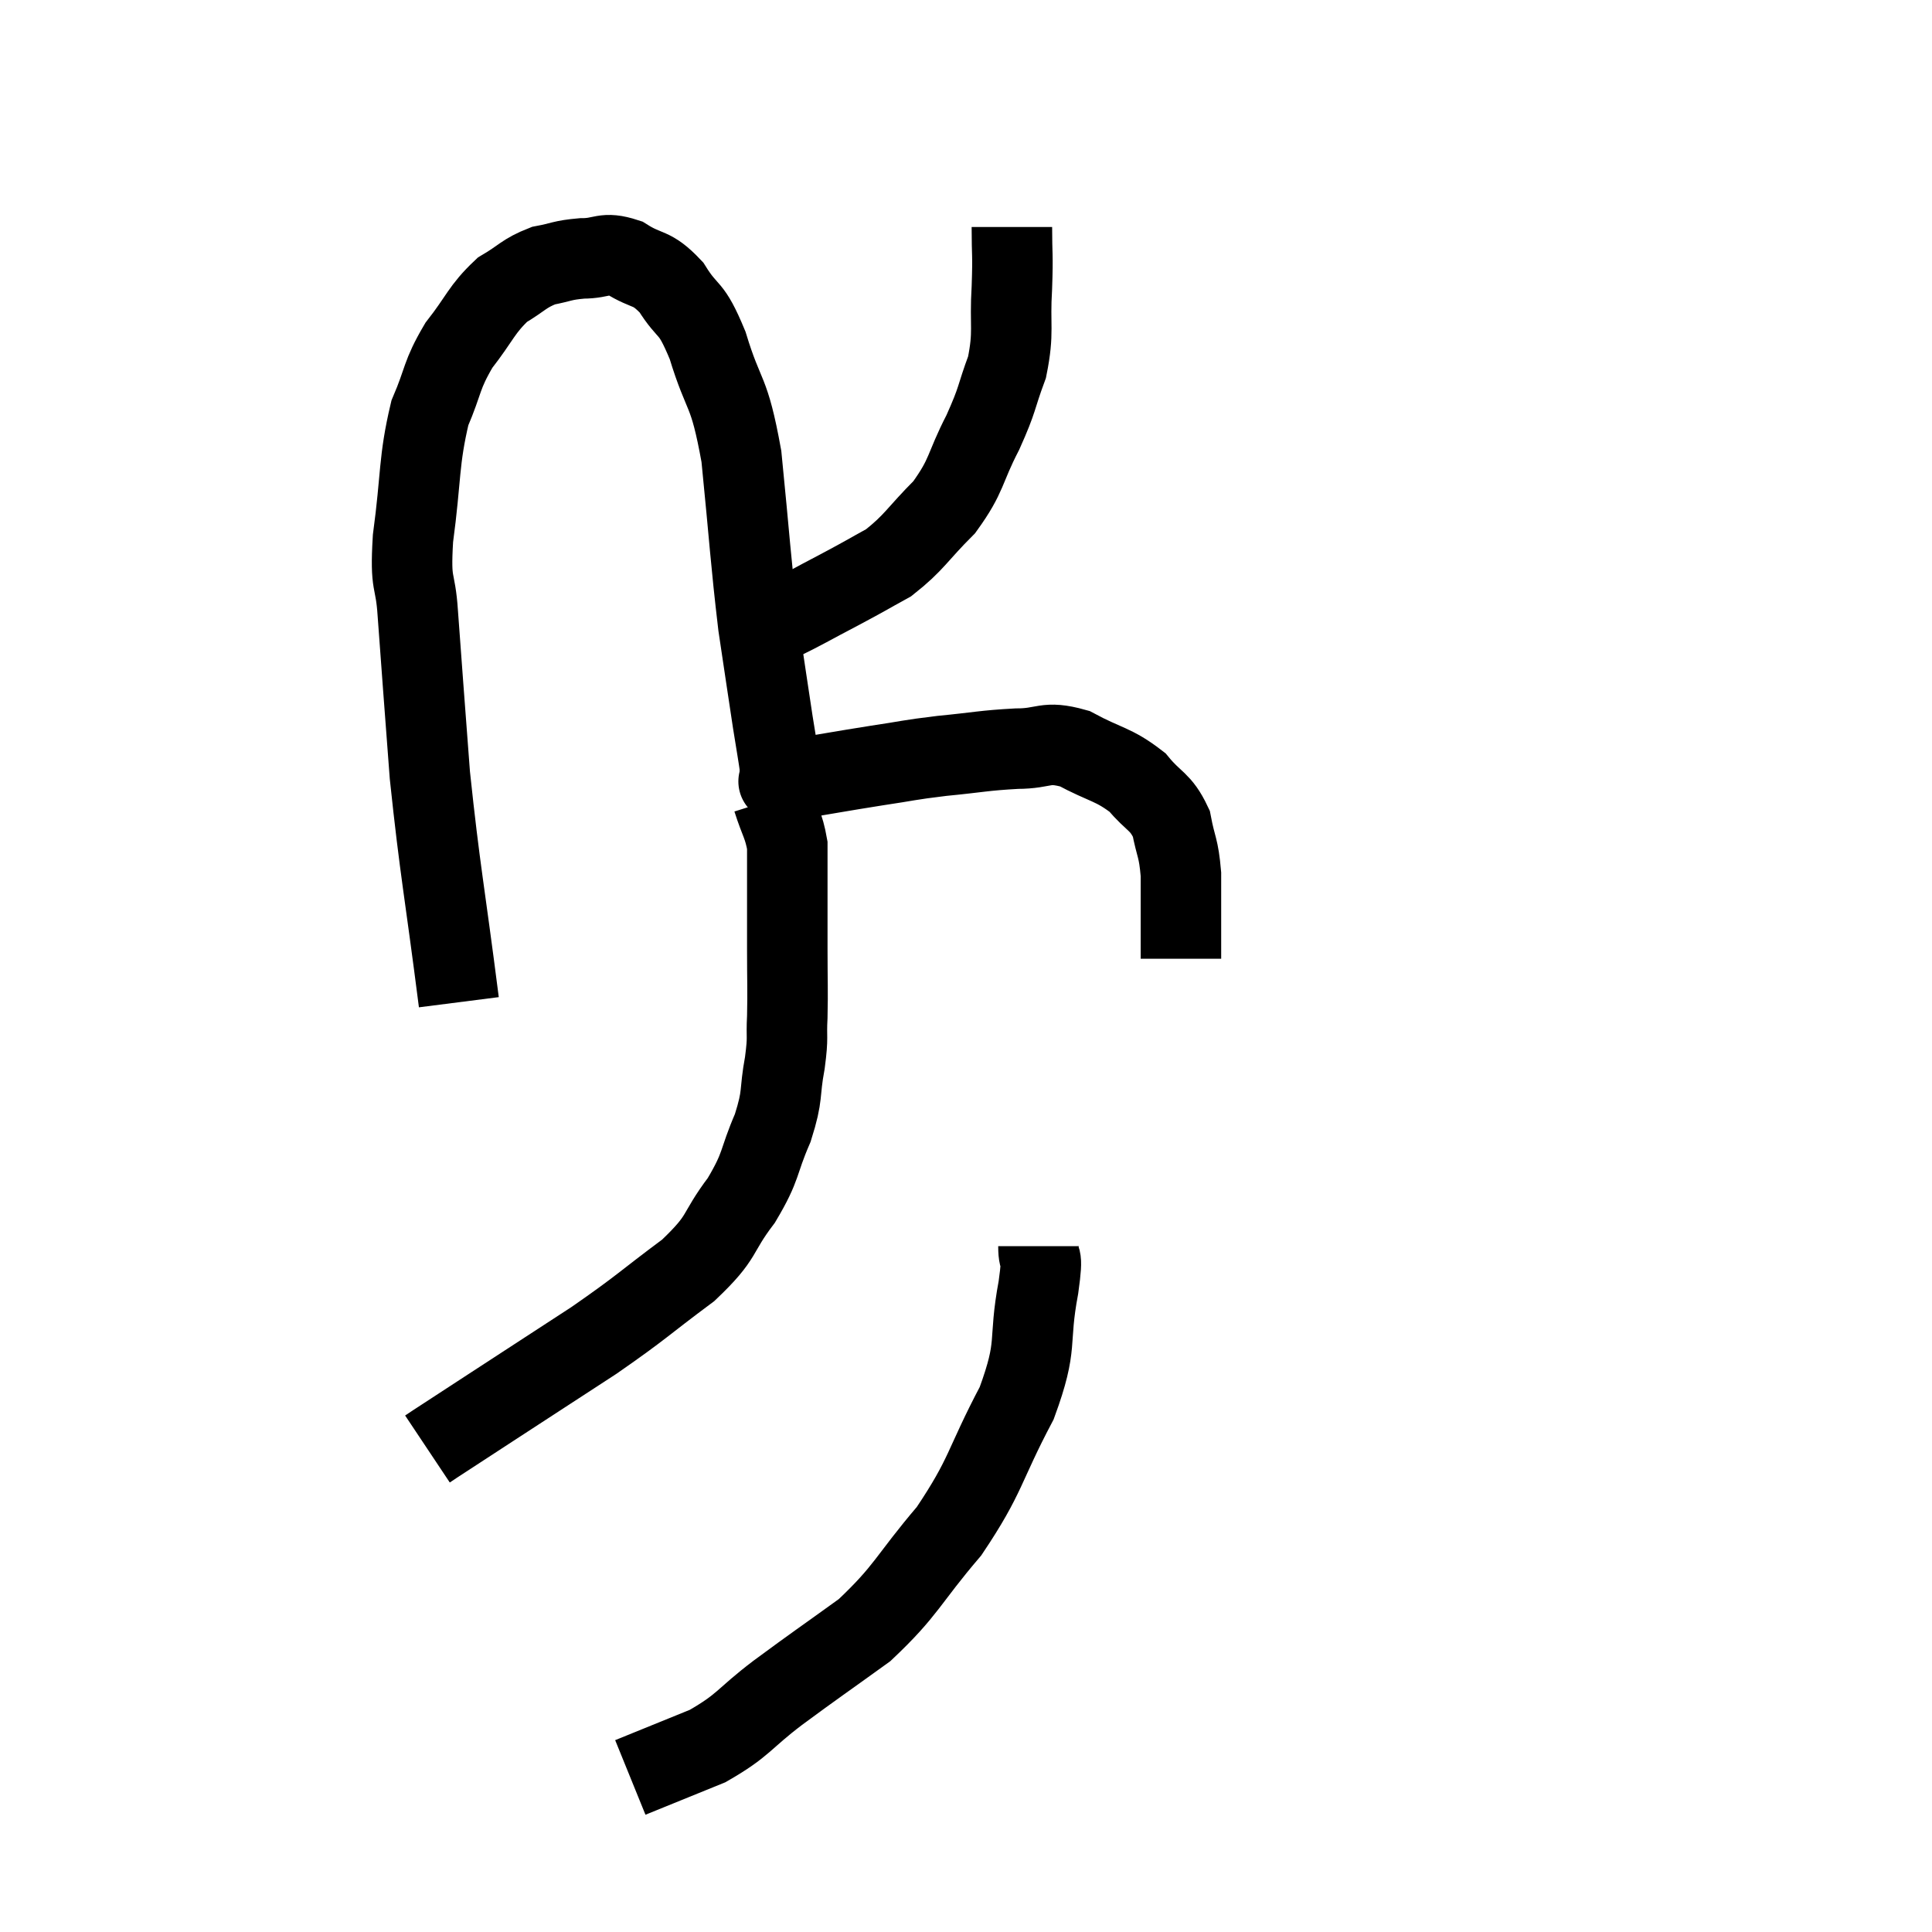 <svg width="48" height="48" viewBox="0 0 48 48" xmlns="http://www.w3.org/2000/svg"><path d="M 11.4 24.9 C 11.04 22.08, 10.935 21.675, 10.68 19.26 C 10.53 17.25, 10.485 16.71, 10.38 15.24 C 10.32 14.31, 10.185 14.625, 10.26 13.38 C 10.47 11.82, 10.395 11.46, 10.68 10.26 C 11.04 9.42, 10.95 9.345, 11.4 8.58 C 11.94 7.89, 11.955 7.695, 12.48 7.2 C 12.99 6.9, 13.005 6.795, 13.5 6.6 C 13.98 6.51, 13.95 6.465, 14.46 6.42 C 15 6.42, 14.985 6.24, 15.54 6.42 C 16.11 6.78, 16.17 6.6, 16.68 7.14 C 17.13 7.86, 17.145 7.53, 17.58 8.58 C 18 9.96, 18.105 9.6, 18.42 11.34 C 18.63 13.44, 18.645 13.89, 18.84 15.54 C 19.02 16.74, 19.065 17.055, 19.2 17.94 C 19.29 18.51, 19.335 18.75, 19.38 19.08 C 19.38 19.17, 19.365 19.185, 19.38 19.26 C 19.41 19.32, 19.38 19.35, 19.44 19.38 C 19.53 19.38, 19.035 19.47, 19.62 19.38 C 20.7 19.2, 20.835 19.17, 21.78 19.02 C 22.59 18.9, 22.53 18.885, 23.4 18.78 C 24.33 18.69, 24.435 18.645, 25.26 18.6 C 25.98 18.6, 25.95 18.39, 26.7 18.6 C 27.48 19.02, 27.66 18.975, 28.26 19.44 C 28.68 19.95, 28.83 19.89, 29.1 20.46 C 29.22 21.09, 29.28 21.03, 29.34 21.72 C 29.34 22.47, 29.34 22.725, 29.34 23.22 C 29.34 23.46, 29.34 23.55, 29.34 23.7 C 29.34 23.76, 29.34 23.79, 29.34 23.82 L 29.34 23.82" fill="none" stroke="black" stroke-width="2"></path><path d="M 25.14 5.64 C 25.14 6.39, 25.17 6.27, 25.14 7.14 C 25.08 8.13, 25.2 8.22, 25.02 9.12 C 24.72 9.93, 24.81 9.87, 24.42 10.74 C 23.94 11.67, 24.045 11.79, 23.46 12.6 C 22.77 13.29, 22.725 13.47, 22.08 13.98 C 21.48 14.31, 21.555 14.28, 20.88 14.64 C 20.13 15.03, 19.95 15.15, 19.38 15.42 C 18.99 15.57, 18.795 15.645, 18.6 15.72 C 18.6 15.72, 18.6 15.72, 18.6 15.72 L 18.6 15.72" fill="none" stroke="black" stroke-width="2"></path><path d="M 19.2 19.86 C 19.38 20.43, 19.47 20.49, 19.56 21 C 19.56 21.45, 19.56 21.255, 19.56 21.9 C 19.56 22.74, 19.56 22.74, 19.56 23.58 C 19.56 24.42, 19.575 24.555, 19.56 25.26 C 19.53 25.83, 19.59 25.71, 19.5 26.4 C 19.35 27.21, 19.47 27.165, 19.2 28.02 C 18.81 28.92, 18.945 28.935, 18.42 29.82 C 17.76 30.69, 18.015 30.69, 17.1 31.56 C 15.93 32.43, 15.99 32.445, 14.76 33.3 C 13.47 34.14, 13.17 34.335, 12.18 34.98 C 11.49 35.43, 11.145 35.655, 10.8 35.88 C 10.8 35.88, 10.845 35.85, 10.8 35.88 L 10.62 36" fill="none" stroke="black" stroke-width="2"></path><path d="M 25.8 30.96 C 25.8 31.47, 25.935 31.005, 25.8 31.98 C 25.53 33.42, 25.815 33.345, 25.26 34.86 C 24.42 36.45, 24.525 36.63, 23.58 38.04 C 22.53 39.27, 22.545 39.495, 21.48 40.5 C 20.4 41.28, 20.295 41.34, 19.32 42.06 C 18.45 42.72, 18.495 42.855, 17.58 43.38 C 16.62 43.77, 16.14 43.965, 15.66 44.16 L 15.66 44.16" fill="none" stroke="black" stroke-width="2"></path></svg>